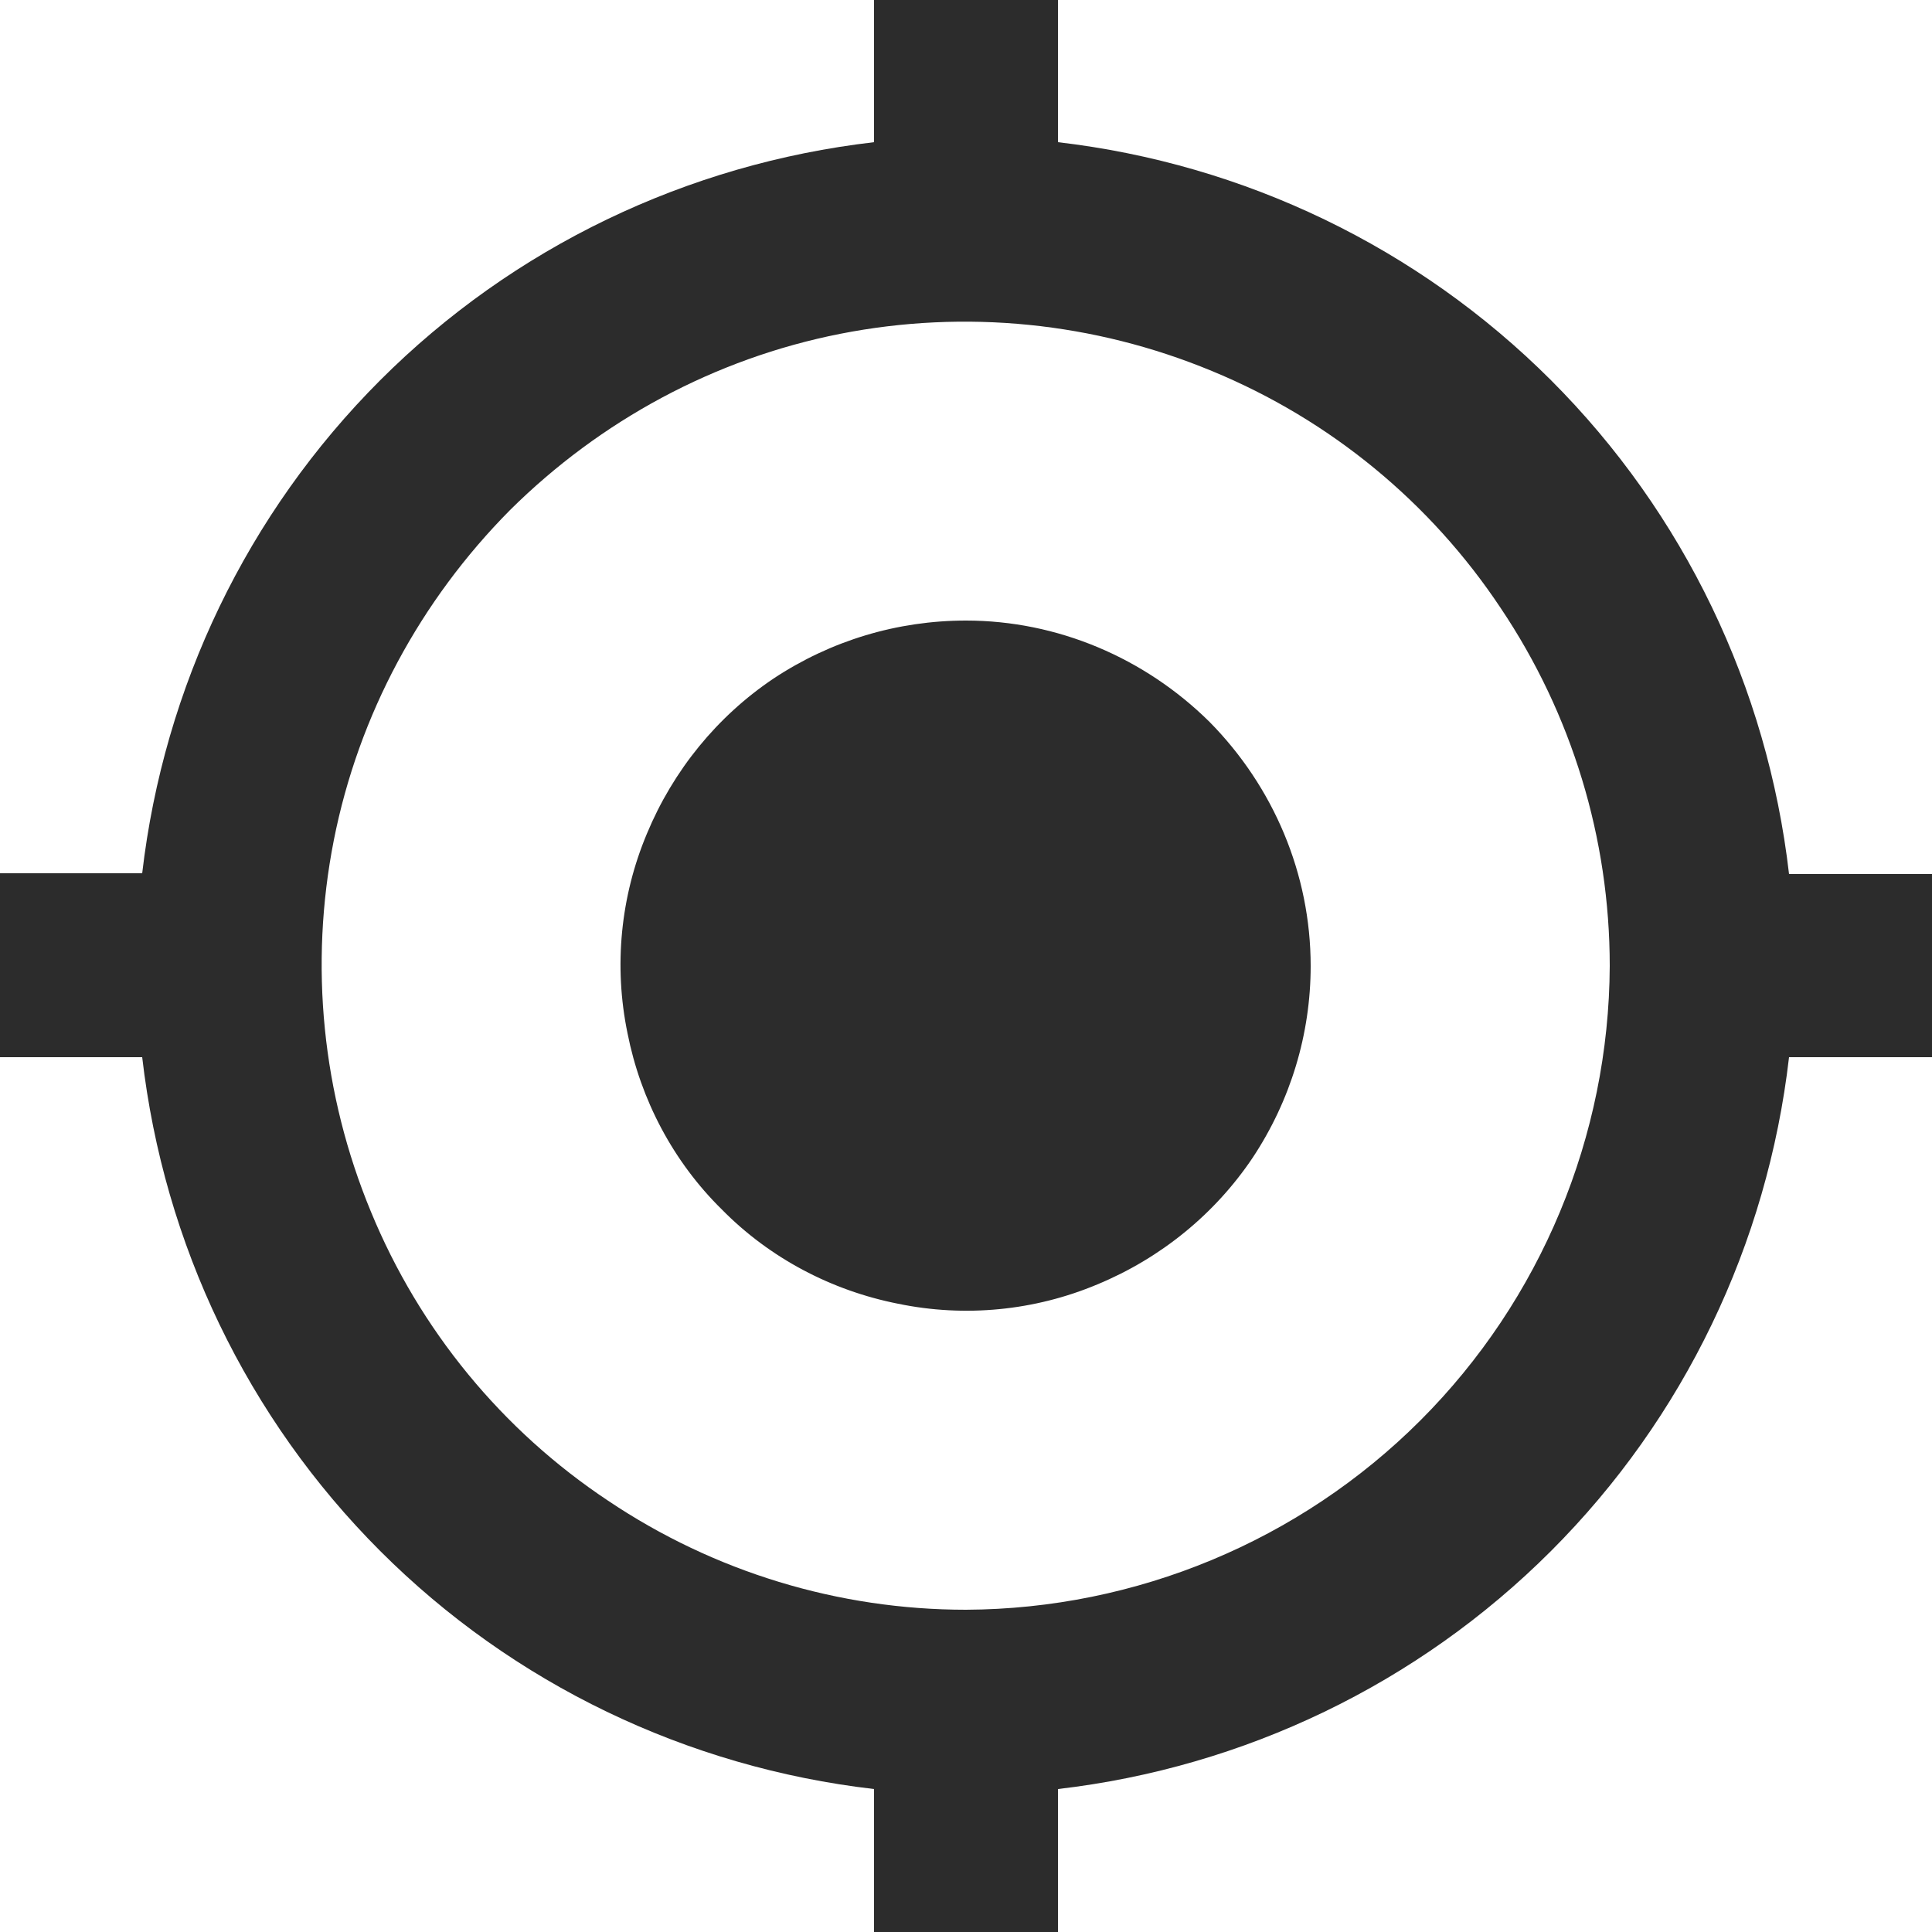 <svg width="25" height="25" viewBox="0 0 25 25" fill="none" xmlns="http://www.w3.org/2000/svg" xmlns:xlink="http://www.w3.org/1999/xlink">
	<desc>
			Created with Pixso.
	</desc>
	<defs/>
	<path id="ionicons svg md locate" d="M12.5 8.03C11.61 8.03 10.75 8.29 10.01 8.78C9.28 9.27 8.71 9.97 8.37 10.79C8.03 11.6 7.94 12.5 8.12 13.37C8.29 14.23 8.71 15.03 9.34 15.65C9.96 16.28 10.76 16.7 11.62 16.87C12.49 17.05 13.39 16.96 14.2 16.62C15.02 16.28 15.72 15.71 16.21 14.98C16.7 14.24 16.96 13.38 16.96 12.5C16.96 11.31 16.48 10.18 15.65 9.34C14.81 8.51 13.68 8.03 12.5 8.03ZM23.15 11.31C22.87 8.89 21.79 6.64 20.07 4.92C18.35 3.2 16.1 2.12 13.69 1.84L13.69 0L11.31 0L11.31 1.84C8.89 2.12 6.64 3.2 4.92 4.92C3.2 6.64 2.12 8.89 1.84 11.3L0 11.3L0 13.68L1.84 13.68C2.12 16.1 3.2 18.35 4.92 20.07C6.64 21.79 8.89 22.87 11.31 23.15L11.31 25L13.69 25L13.69 23.15C16.1 22.87 18.35 21.79 20.07 20.07C21.79 18.35 22.87 16.1 23.15 13.68L25 13.68L25 11.31L23.15 11.31ZM12.5 20.83C10.85 20.83 9.24 20.34 7.87 19.42C6.5 18.51 5.43 17.21 4.8 15.68C4.17 14.16 4 12.49 4.32 10.87C4.64 9.25 5.44 7.77 6.6 6.6C7.77 5.44 9.25 4.64 10.87 4.32C12.49 4 14.16 4.17 15.68 4.8C17.21 5.43 18.51 6.5 19.42 7.87C20.34 9.24 20.83 10.85 20.83 12.5C20.82 14.7 19.94 16.82 18.38 18.38C16.82 19.94 14.7 20.82 12.5 20.83Z" fill="#2C2C2C" fill-opacity="1" fill-rule="nonzero"/>
</svg>
